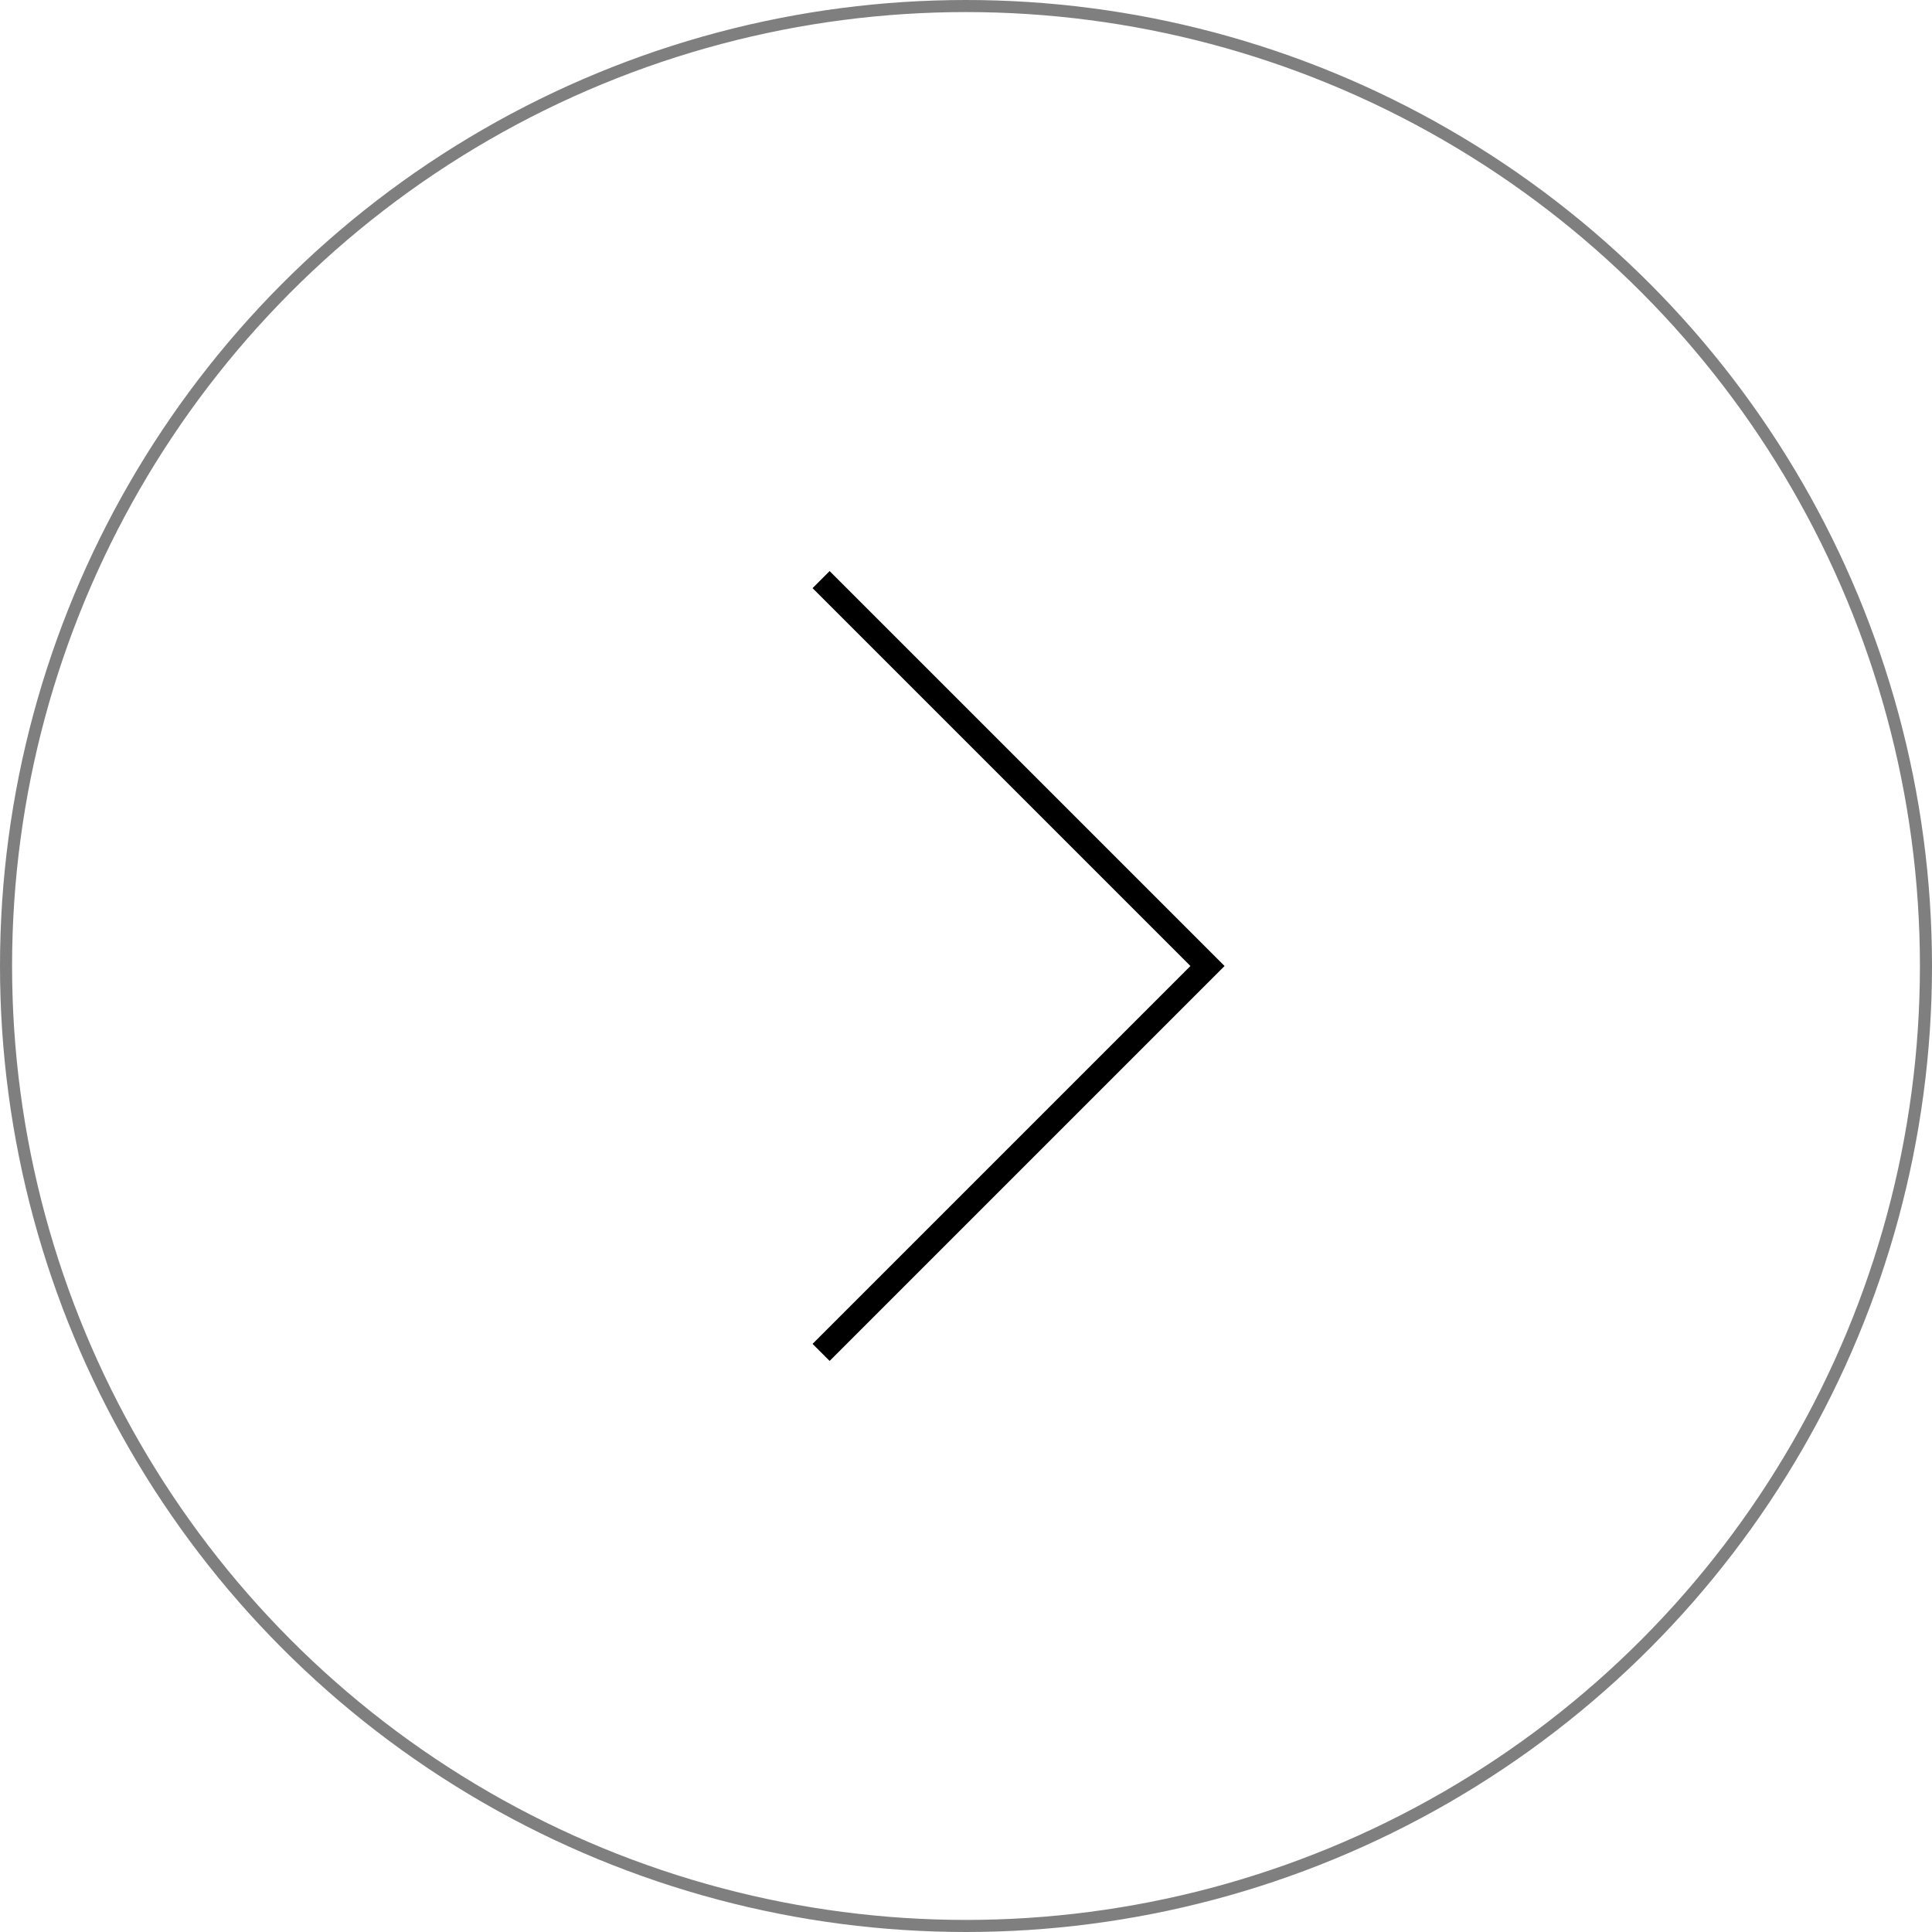 <svg width="80" height="80" viewBox="0 0 80 80" fill="none" xmlns="http://www.w3.org/2000/svg">
<path d="M34 24L50 40L34 56" stroke="currentColor"/>
<circle cx="40" cy="40" r="39.75" stroke="currentColor" stroke-opacity="0.5" stroke-width="0.5"/>
</svg>
